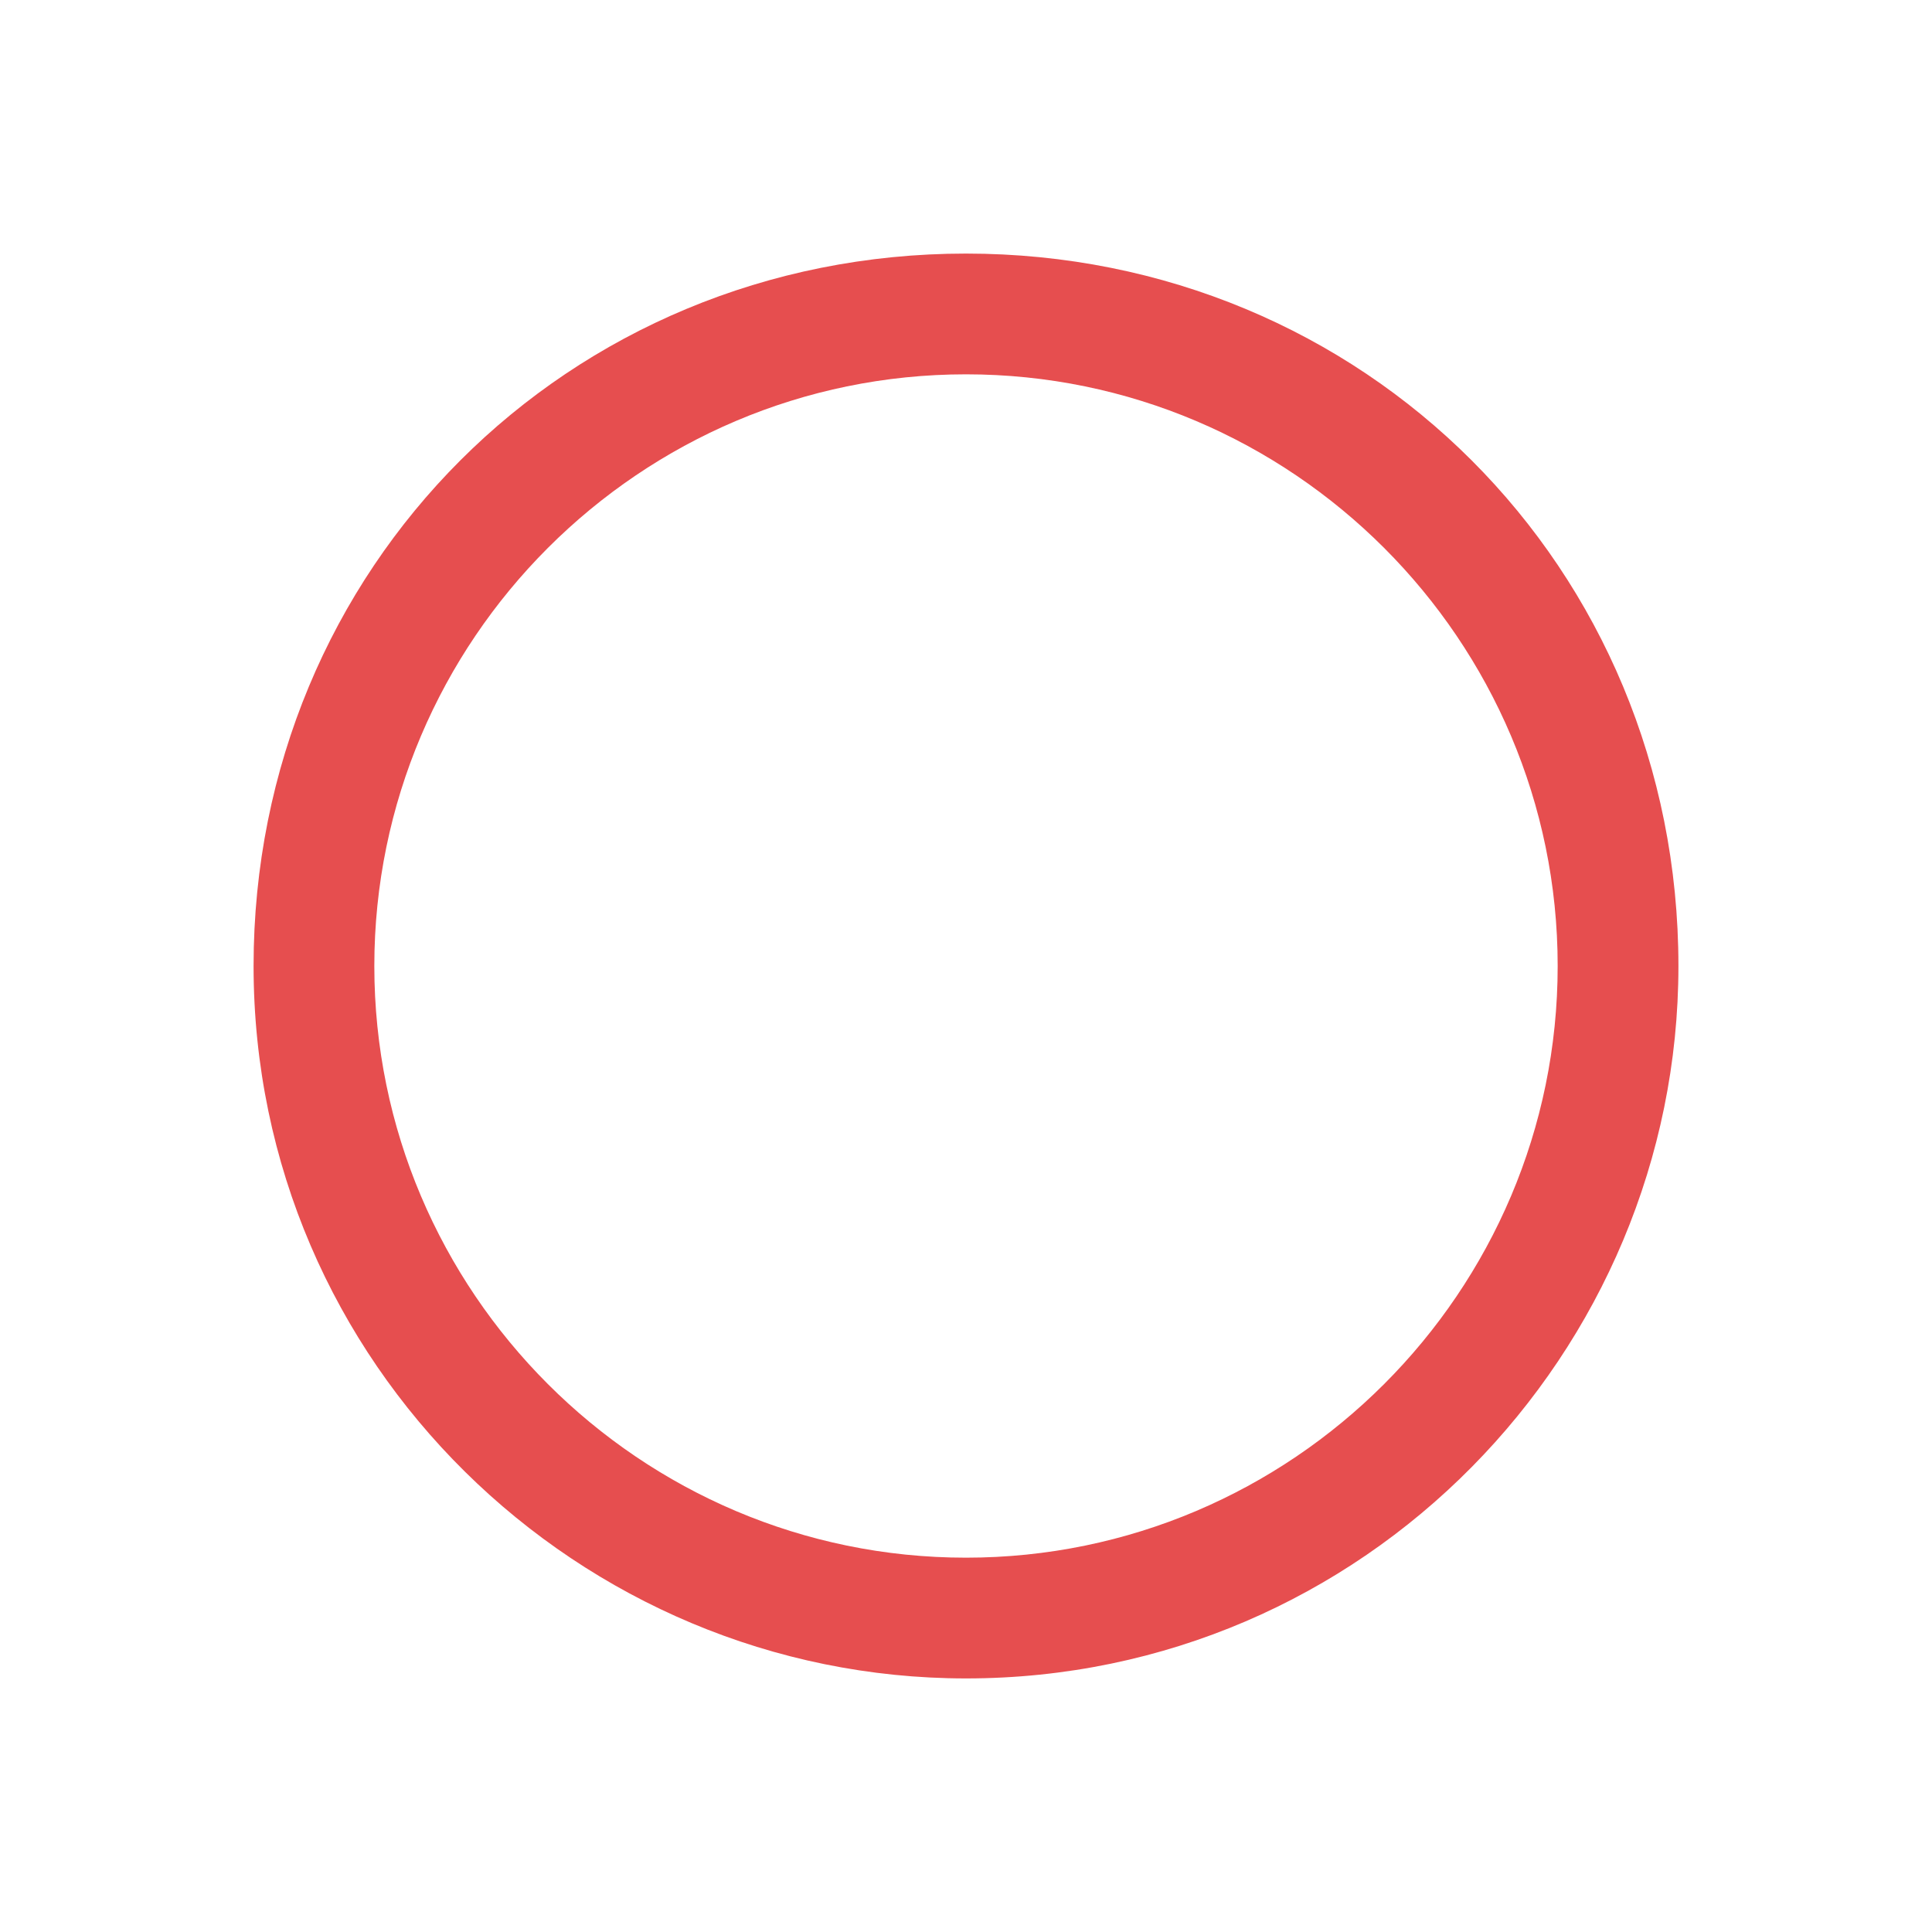 <?xml version="1.0" encoding="utf-8"?>
<!-- Generator: Adobe Illustrator 19.1.0, SVG Export Plug-In . SVG Version: 6.00 Build 0)  -->
<!DOCTYPE svg PUBLIC "-//W3C//DTD SVG 1.1//EN" "http://www.w3.org/Graphics/SVG/1.1/DTD/svg11.dtd">
<svg version="1.1" id="Ebene_1" xmlns="http://www.w3.org/2000/svg" xmlns:xlink="http://www.w3.org/1999/xlink" x="0px" y="0px"
	 viewBox="-412 290.3 16 16" style="enable-background:new -412 290.3 16 16;" xml:space="preserve">
<style type="text/css">
	.st0{fill:#E64E4F;}
</style>
<g>
	<path class="st0" d="M-404,292.4c-3.3,0-5.9,2.6-5.9,5.9s2.7,5.9,5.9,5.9c3.3,0,5.9-2.7,5.9-5.9C-398.1,295-400.7,292.4-404,292.4z
		 M-408.9,298.3c0-2.7,2.2-4.9,4.9-4.9s4.9,2.2,4.9,4.9s-2.2,4.9-4.9,4.9S-408.9,301-408.9,298.3z"/>
</g>
</svg>
